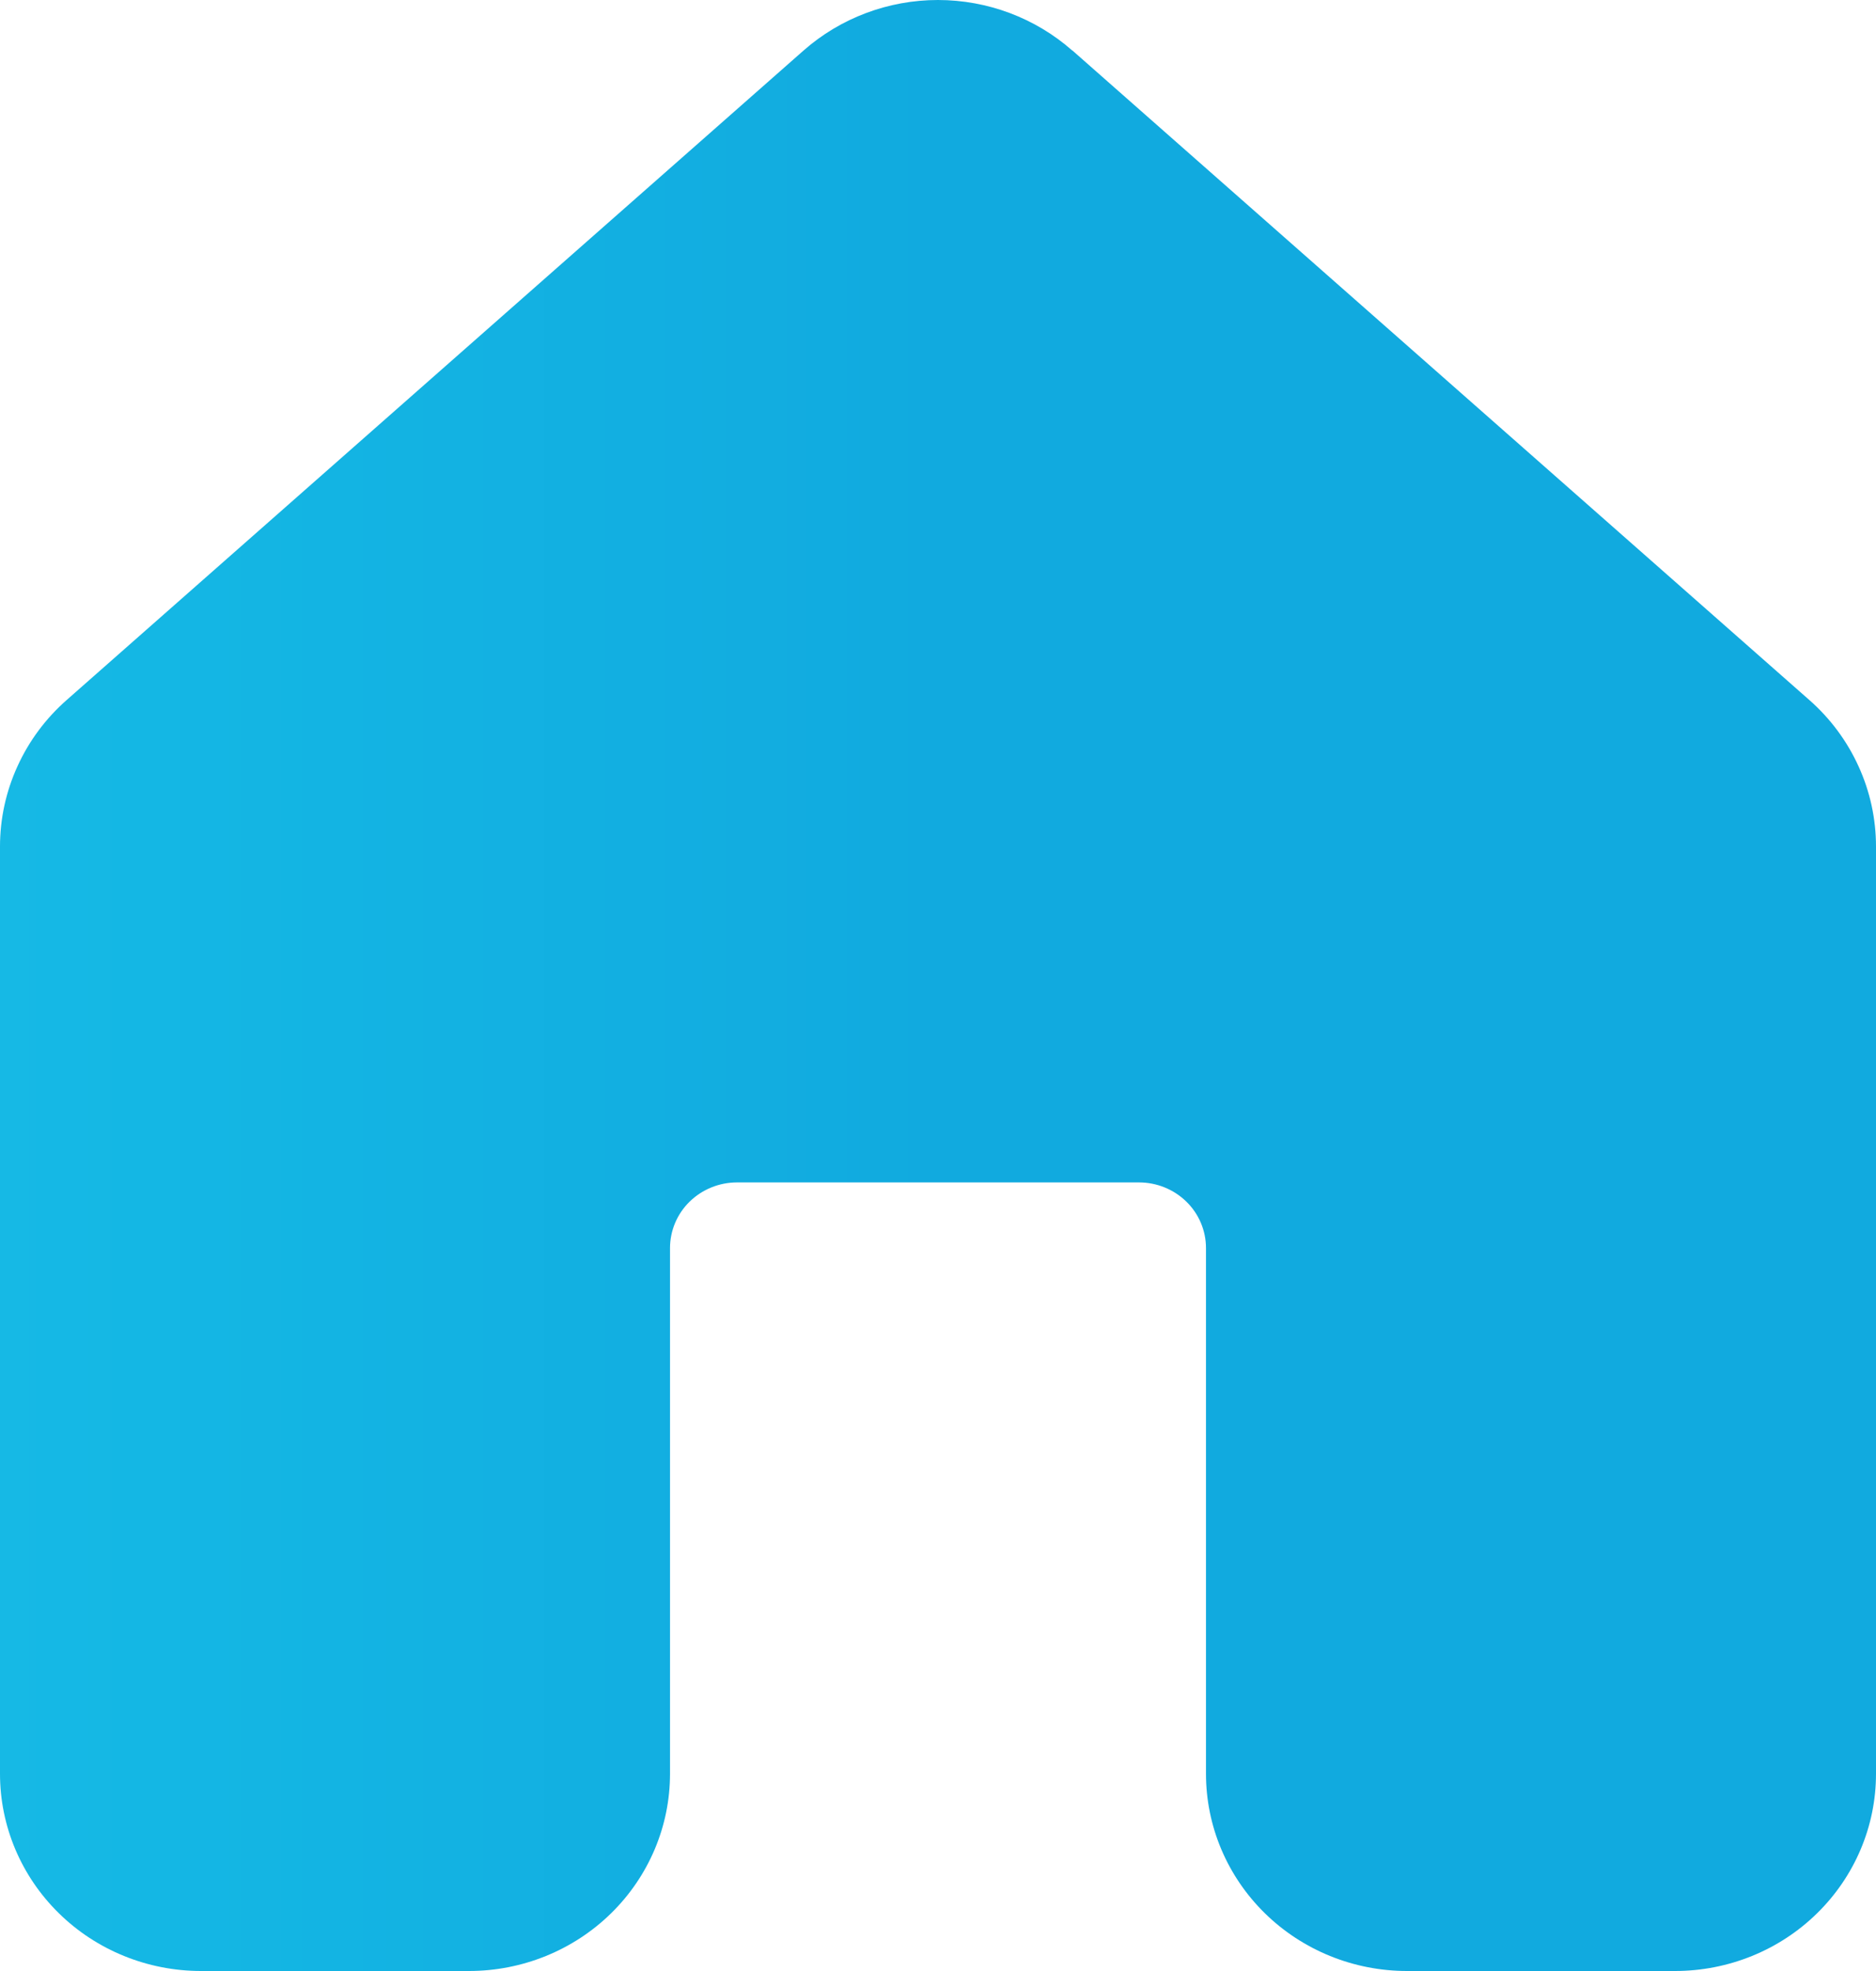<svg width="20" height="21" viewBox="0 0 20 21" fill="none" xmlns="http://www.w3.org/2000/svg">
<path d="M11.431 0.538C11.038 0.192 10.528 0 9.999 0C9.471 0 8.96 0.192 8.567 0.538L0.71 7.459C0.487 7.655 0.308 7.896 0.186 8.165C0.063 8.434 6.87969e-05 8.725 0 9.02V18.899C0 19.457 0.226 19.991 0.628 20.385C1.029 20.779 1.575 21 2.143 21H5C5.568 21 6.113 20.779 6.515 20.385C6.917 19.991 7.143 19.457 7.143 18.899V13.298C7.143 13.112 7.218 12.934 7.352 12.803C7.486 12.672 7.668 12.598 7.857 12.598H12.143C12.332 12.598 12.514 12.672 12.648 12.803C12.782 12.934 12.857 13.112 12.857 13.298V18.899C12.857 19.457 13.083 19.991 13.485 20.385C13.887 20.779 14.432 21 15 21H17.857C18.425 21 18.971 20.779 19.372 20.385C19.774 19.991 20 19.457 20 18.899V9.02C20 8.725 19.937 8.434 19.814 8.165C19.692 7.896 19.513 7.655 19.29 7.459L11.433 0.538H11.431Z" fill="url(#paint0_linear)"/>
<defs>
<linearGradient id="paint0_linear" x1="-13" y1="21" x2="10" y2="21" gradientUnits="userSpaceOnUse">
<stop stop-color="#26C8EF"/>
<stop offset="0.635" stop-color="#14B7E4"/>
<stop offset="1" stop-color="#11AADF"/>
</linearGradient>
</defs>
</svg>
